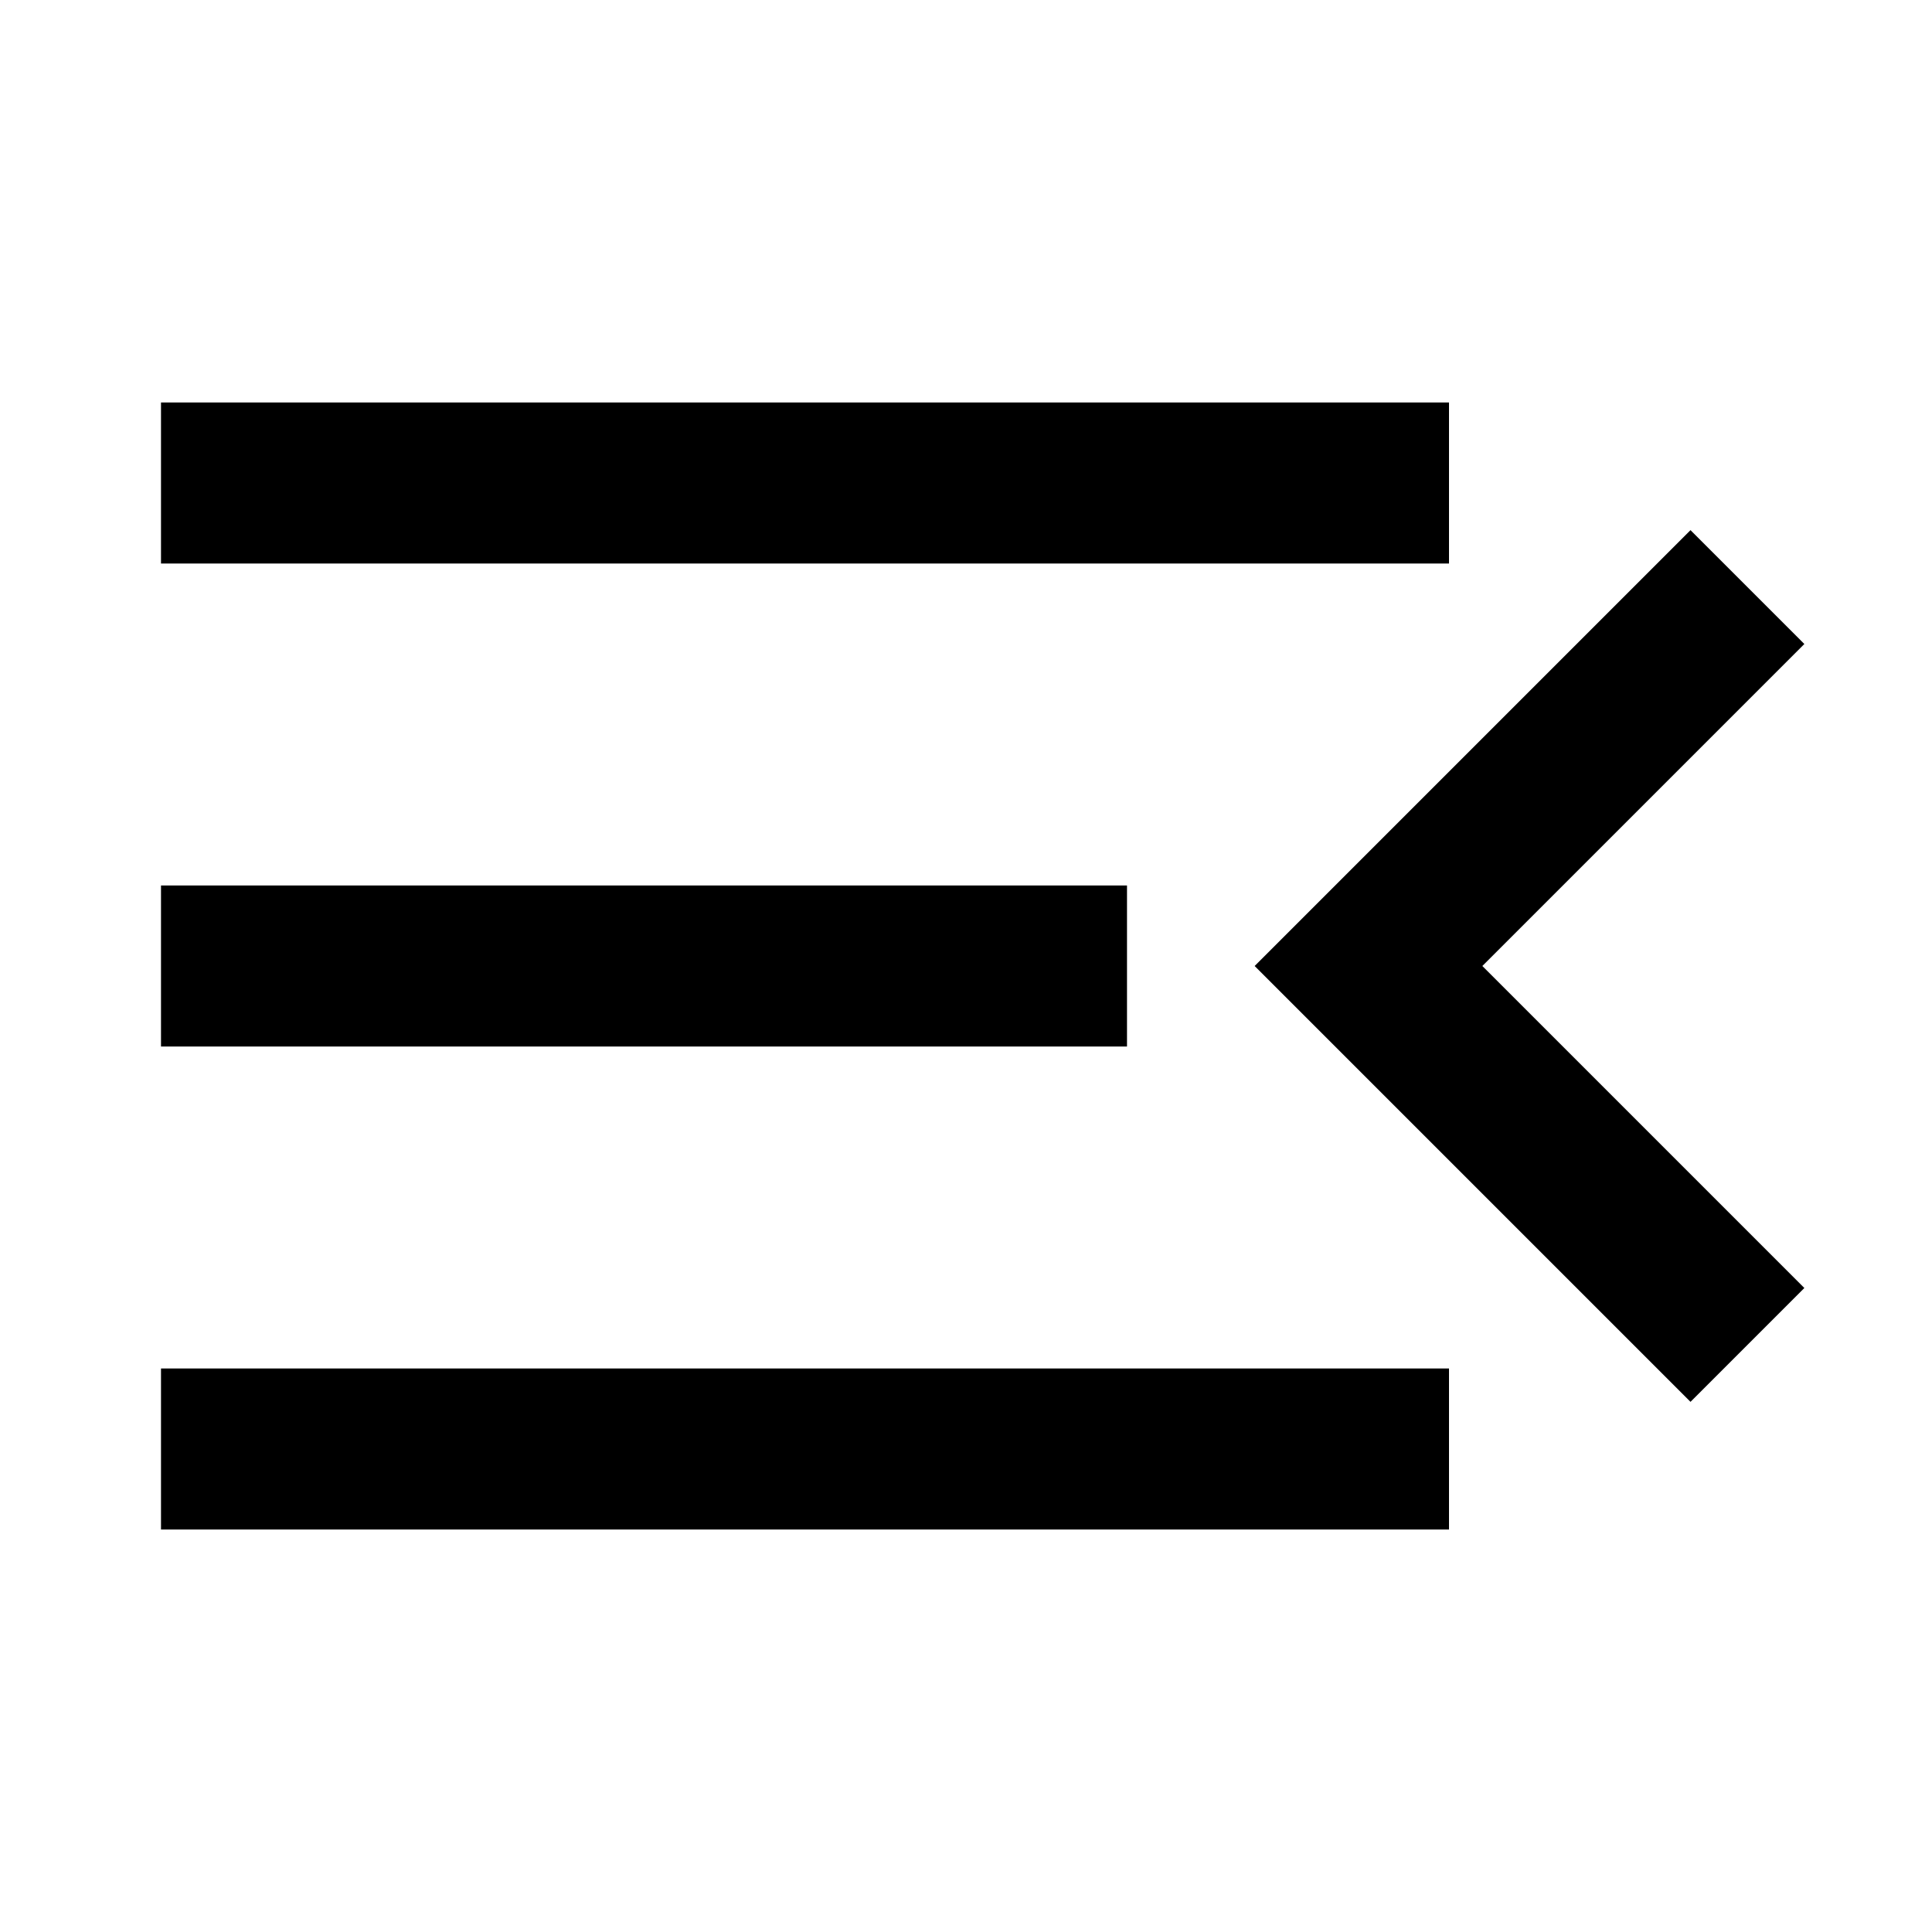 <svg width="24" height="24" viewBox="0 0 24 24" fill="none" xmlns="http://www.w3.org/2000/svg">
    <path d="M3 6H17" stroke="currentColor" stroke-width="2" stroke-linecap="square" stroke-linejoin="round"/>
    <path d="M3 12H13" stroke="currentColor" stroke-width="2" stroke-linecap="square" stroke-linejoin="round"/>
    <path d="M3 18H17" stroke="currentColor" stroke-width="2" stroke-linecap="square" stroke-linejoin="round"/>
    <path d="M21 8L17 12L21 16" stroke="currentColor" stroke-width="2" stroke-linecap="square"/>
</svg>
